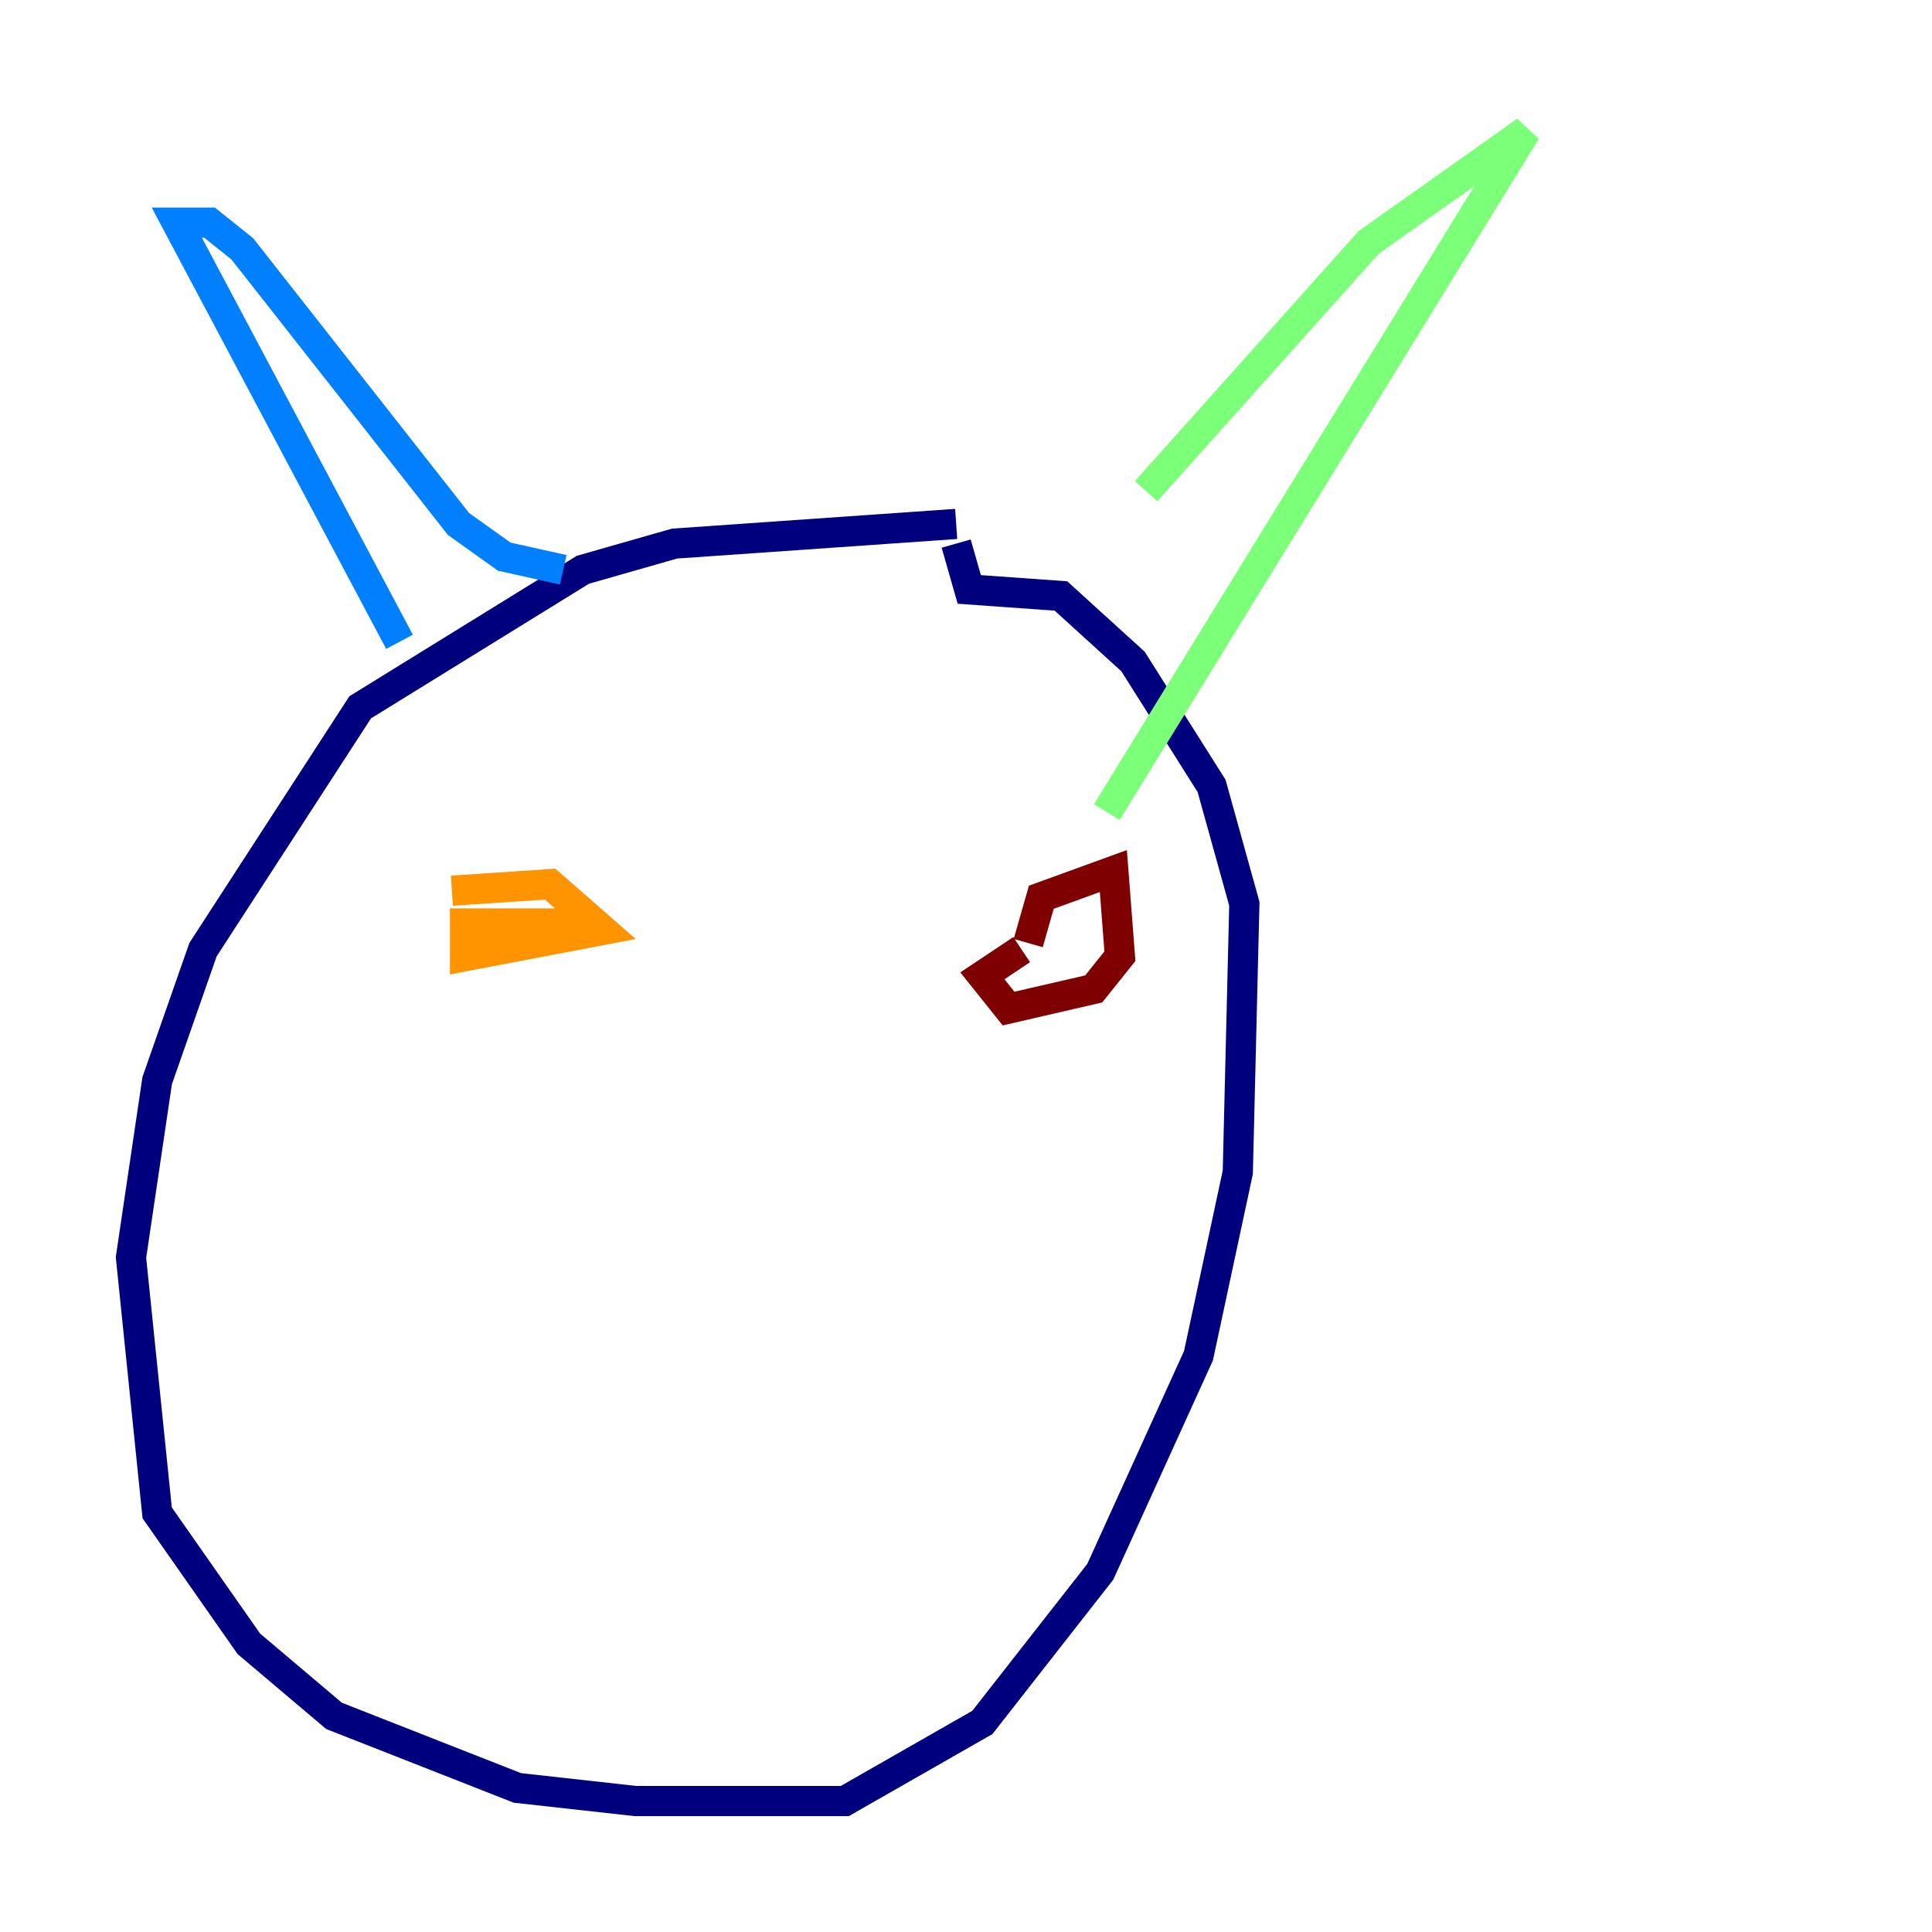 <?xml version="1.0" encoding="utf-8" ?>
<svg baseProfile="tiny" height="128" version="1.2" viewBox="0,0,128,128" width="128" xmlns="http://www.w3.org/2000/svg" xmlns:ev="http://www.w3.org/2001/xml-events" xmlns:xlink="http://www.w3.org/1999/xlink"><defs /><polyline fill="none" points="63.349,34.712 44.691,36.014 38.617,37.749 23.864,46.861 13.451,62.915 10.414,71.593 8.678,83.308 10.414,100.231 16.488,108.909 22.129,113.681 34.278,118.454 42.088,119.322 55.973,119.322 65.085,114.115 72.895,104.136 79.403,89.817 82.007,77.668 82.441,59.878 80.271,52.068 75.064,43.824 70.291,39.485 64.217,39.051 63.349,36.014" stroke="#00007f" stroke-width="2" /><polyline fill="none" points="26.468,42.522 11.715,14.752 13.885,14.752 16.054,16.488 30.373,34.712 33.41,36.881 37.315,37.749" stroke="#0080ff" stroke-width="2" /><polyline fill="none" points="75.932,32.542 90.685,16.054 101.098,8.678 73.329,53.803" stroke="#7cff79" stroke-width="2" /><polyline fill="none" points="29.939,59.01 36.447,58.576 39.919,61.614 30.807,63.349 30.807,61.18 37.749,61.18" stroke="#ff9400" stroke-width="2" /><polyline fill="none" points="68.122,62.481 68.99,59.444 73.763,57.709 74.197,63.349 72.461,65.519 66.82,66.82 65.085,64.651 67.688,62.915" stroke="#7f0000" stroke-width="2" /></svg>